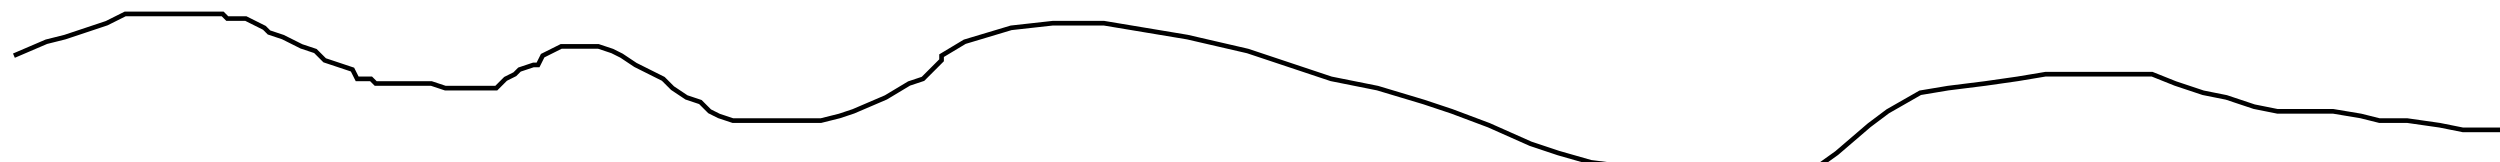 <?xml version="1.0" encoding="utf-8" ?>
<svg baseProfile="tiny" height="35" version="1.2" viewBox="-3 -3 539 35" width="539" xmlns="http://www.w3.org/2000/svg" xmlns:ev="http://www.w3.org/2001/xml-events" xmlns:xlink="http://www.w3.org/1999/xlink"><defs /><path d="M0 9 L7 6 L11 5 L14 4 L17 3 L20 2 L22 1 L24 0 L25 0 L27 0 L28 0 L29 0 L30 0 L32 0 L33 0 L34 0 L35 0 L36 0 L37 0 L38 0 L39 0 L41 0 L42 0 L43 0 L45 0 L46 1 L49 1 L50 1 L52 2 L54 3 L55 4 L58 5 L60 6 L62 7 L65 8 L67 10 L70 11 L73 12 L74 14 L77 14 L78 15 L79 15 L82 15 L83 15 L85 15 L86 15 L87 15 L88 15 L89 15 L90 15 L93 16 L94 16 L95 16 L96 16 L99 16 L101 16 L103 16 L104 16 L105 15 L106 14 L108 13 L109 12 L112 11 L113 11 L114 9 L116 8 L118 7 L119 7 L120 7 L121 7 L123 7 L124 7 L125 7 L126 7 L129 8 L131 9 L134 11 L136 12 L138 13 L140 14 L142 16 L145 18 L148 19 L149 20 L150 21 L152 22 L155 23 L159 23 L161 23 L164 23 L168 23 L174 23 L178 22 L181 21 L188 18 L193 15 L196 14 L198 12 L199 11 L200 10 L200 9 L205 6 L215 3 L224 2 L235 2 L253 5 L266 8 L275 11 L284 14 L294 16 L304 19 L310 21 L318 24 L327 28 L333 30 L340 32 L348 33 L354 35 L358 35 L364 35 L370 35 L376 35 L381 35 L386 35 L393 30 L400 24 L404 21 L411 17 L417 16 L425 15 L432 14 L438 13 L444 13 L448 13 L454 13 L461 13 L466 15 L472 17 L477 18 L483 20 L488 21 L494 21 L500 21 L506 22 L510 23 L516 23 L523 24 L528 25 L533 25 L539 25 " fill="none" stroke="black" /></svg>